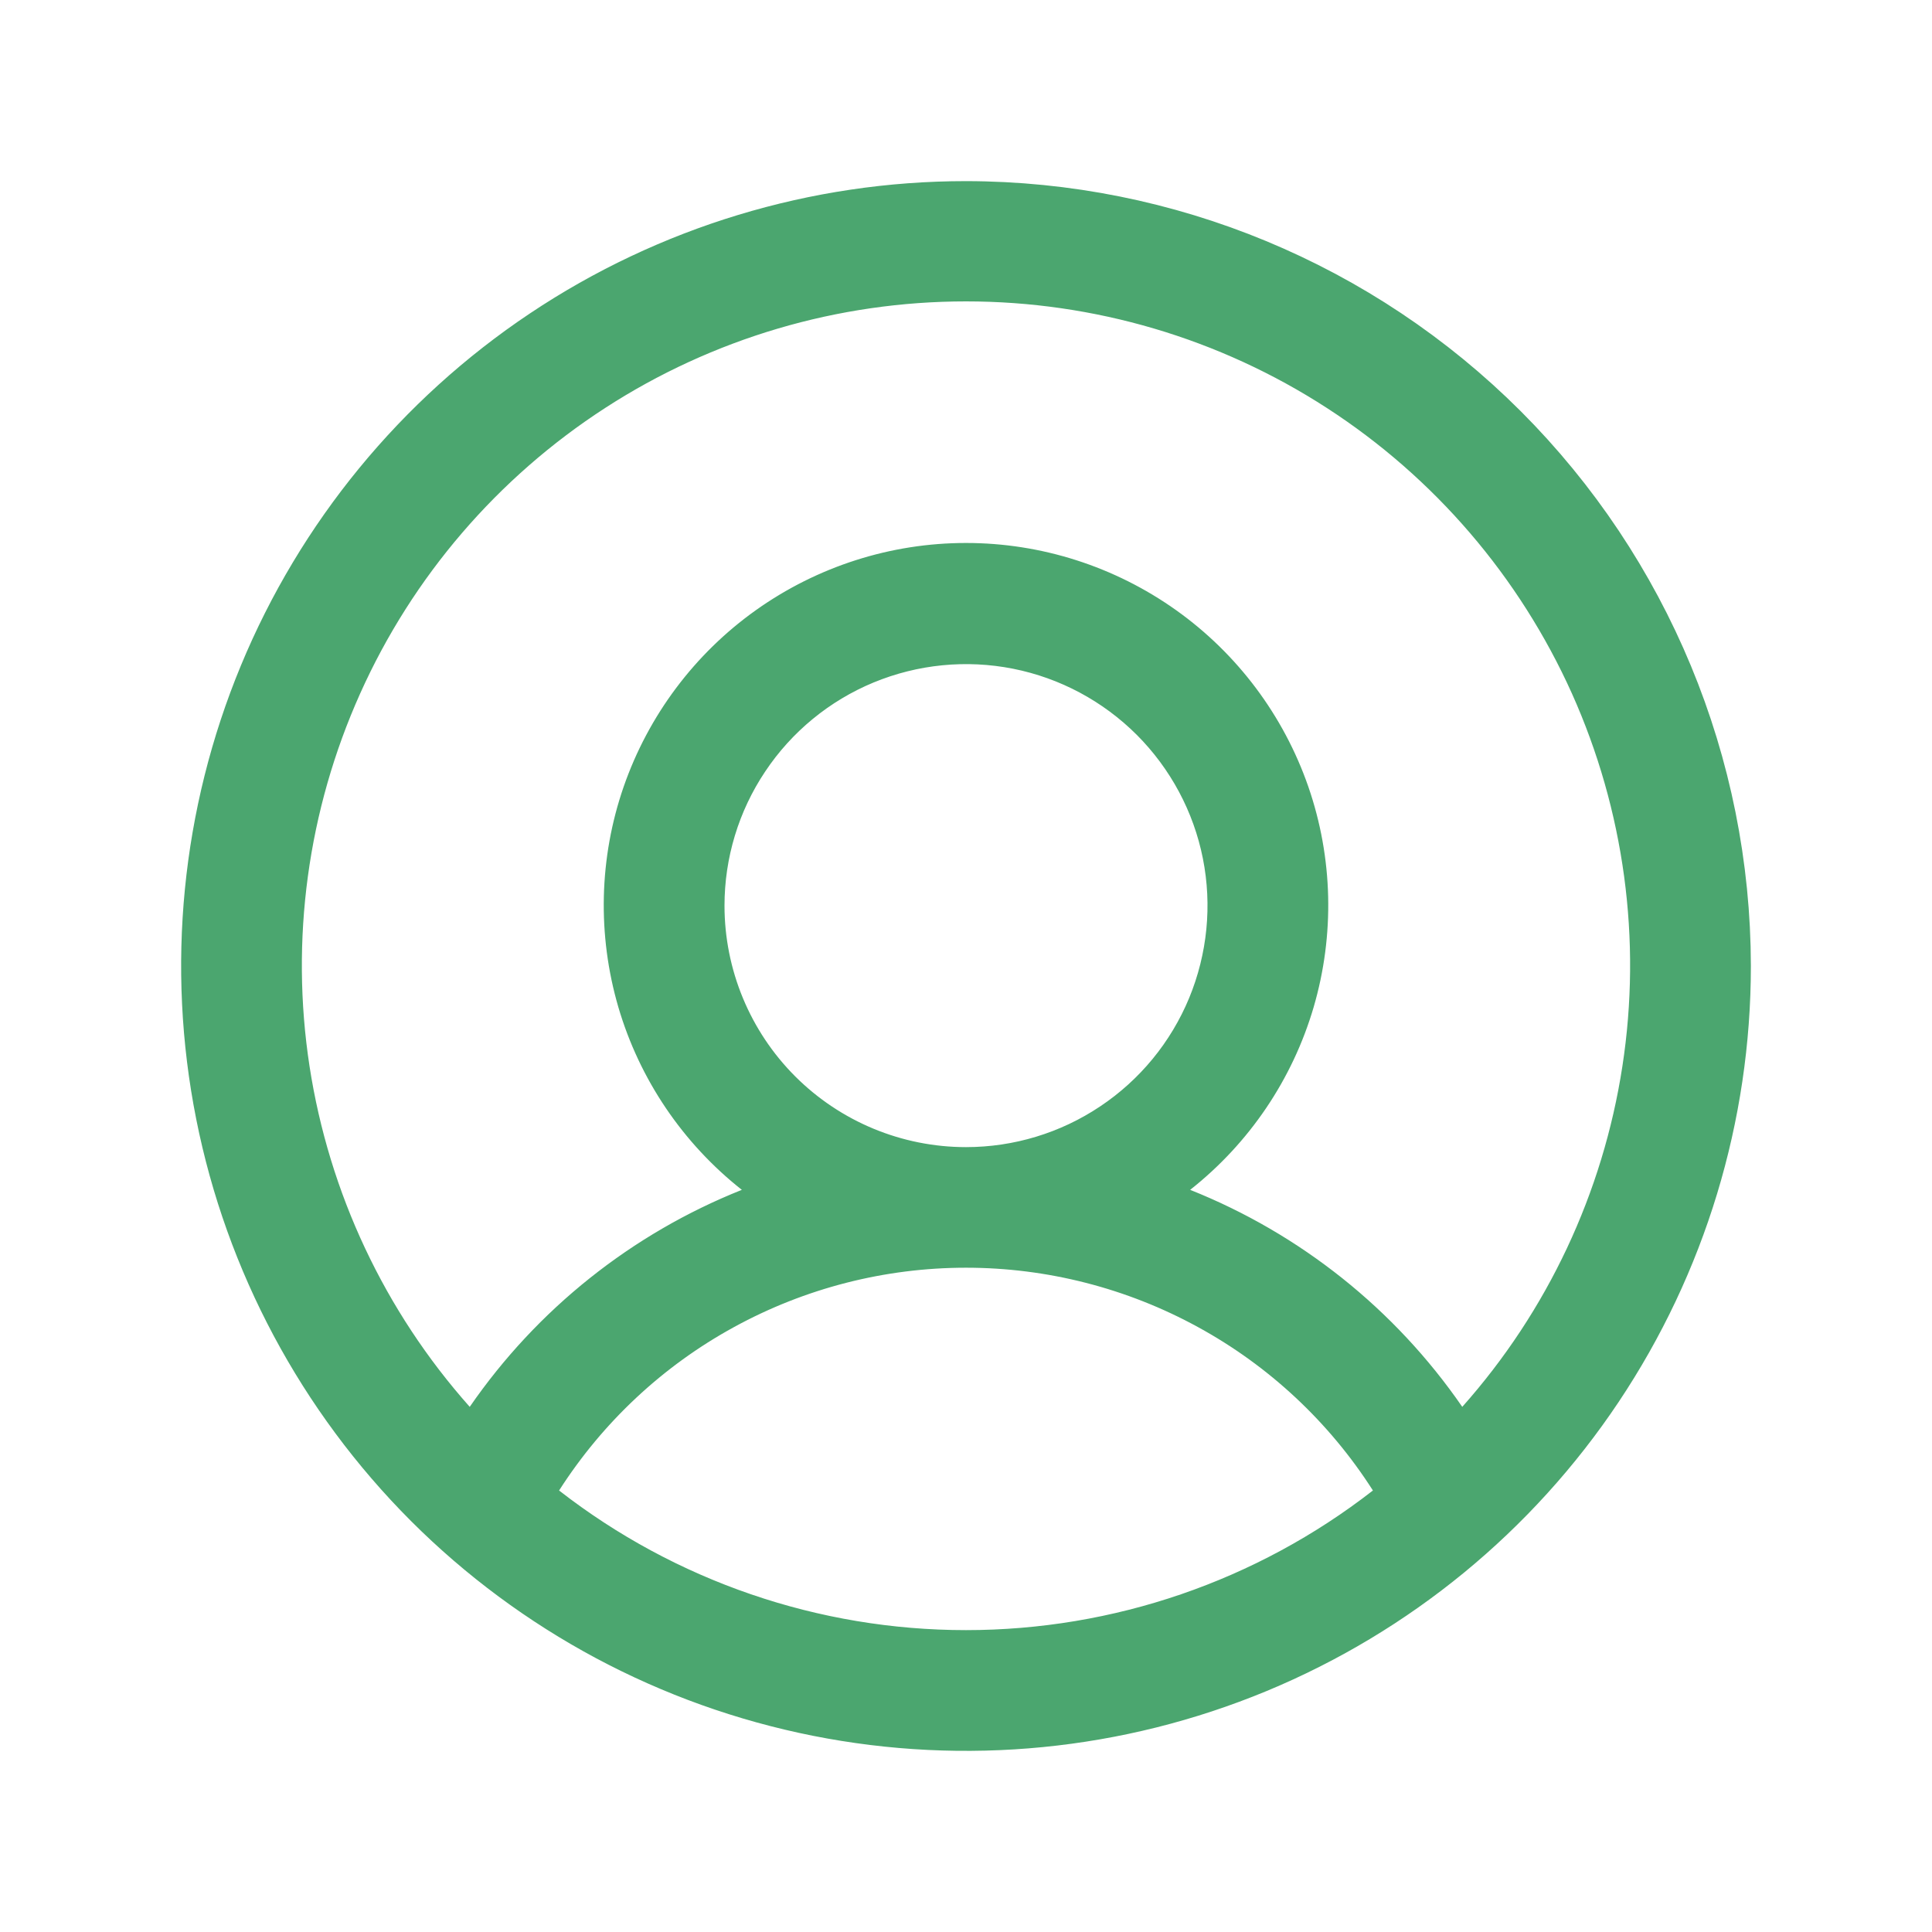 <svg width="24" height="24" viewBox="0 0 24 24" fill="none" xmlns="http://www.w3.org/2000/svg">
<g id="UserCircle">
<path id="Vector" d="M6.524 18.246L6.278 18.63L6.638 18.91C8.171 20.103 10.058 20.75 12 20.75C13.942 20.75 15.829 20.103 17.362 18.91L17.722 18.63L17.476 18.246C16.889 17.327 16.079 16.57 15.122 16.047C14.165 15.523 13.091 15.248 12 15.248C10.909 15.248 9.835 15.523 8.878 16.047C7.921 16.57 7.112 17.327 6.524 18.246ZM17.753 17.76L18.115 18.284L18.539 17.808C19.66 16.548 20.392 14.99 20.648 13.322C20.905 11.655 20.673 9.949 19.983 8.41C19.291 6.871 18.171 5.565 16.754 4.648C15.338 3.731 13.687 3.244 12 3.244C10.313 3.244 8.662 3.731 7.246 4.648C5.83 5.565 4.708 6.871 4.018 8.41C3.327 9.949 3.095 11.655 3.351 13.322C3.608 14.99 4.34 16.548 5.461 17.808L5.885 18.284L6.247 17.76C7.027 16.629 8.124 15.754 9.401 15.245L10.206 14.924L9.525 14.388C8.872 13.873 8.395 13.168 8.161 12.37C7.928 11.572 7.948 10.721 8.22 9.936C8.493 9.15 9.003 8.469 9.68 7.987C10.358 7.505 11.168 7.245 12 7.245C12.832 7.245 13.642 7.505 14.32 7.987C14.997 8.469 15.507 9.15 15.78 9.936C16.052 10.721 16.072 11.572 15.839 12.37C15.605 13.168 15.128 13.873 14.475 14.388L13.794 14.924L14.599 15.245C15.876 15.754 16.973 16.629 17.753 17.76ZM6.861 4.309C8.382 3.293 10.17 2.75 12 2.75C14.452 2.753 16.803 3.728 18.538 5.462C20.272 7.197 21.247 9.548 21.25 12.001C21.25 13.83 20.707 15.618 19.691 17.139C18.675 18.66 17.23 19.846 15.54 20.546C13.85 21.246 11.99 21.429 10.195 21.072C8.401 20.715 6.753 19.834 5.459 18.541C4.166 17.247 3.285 15.599 2.928 13.805C2.571 12.01 2.754 10.15 3.454 8.46C4.154 6.77 5.34 5.325 6.861 4.309ZM9.09 9.306C8.705 9.881 8.5 10.558 8.5 11.25C8.5 12.178 8.869 13.069 9.525 13.725C10.181 14.381 11.072 14.75 12 14.75C12.692 14.75 13.369 14.545 13.944 14.16C14.52 13.776 14.969 13.229 15.234 12.589C15.498 11.95 15.568 11.246 15.433 10.567C15.298 9.888 14.964 9.265 14.475 8.775C13.985 8.286 13.362 7.952 12.683 7.817C12.004 7.682 11.3 7.752 10.661 8.016C10.021 8.281 9.474 8.73 9.09 9.306Z" stroke="#4BA66F"/>
</g>
</svg>
